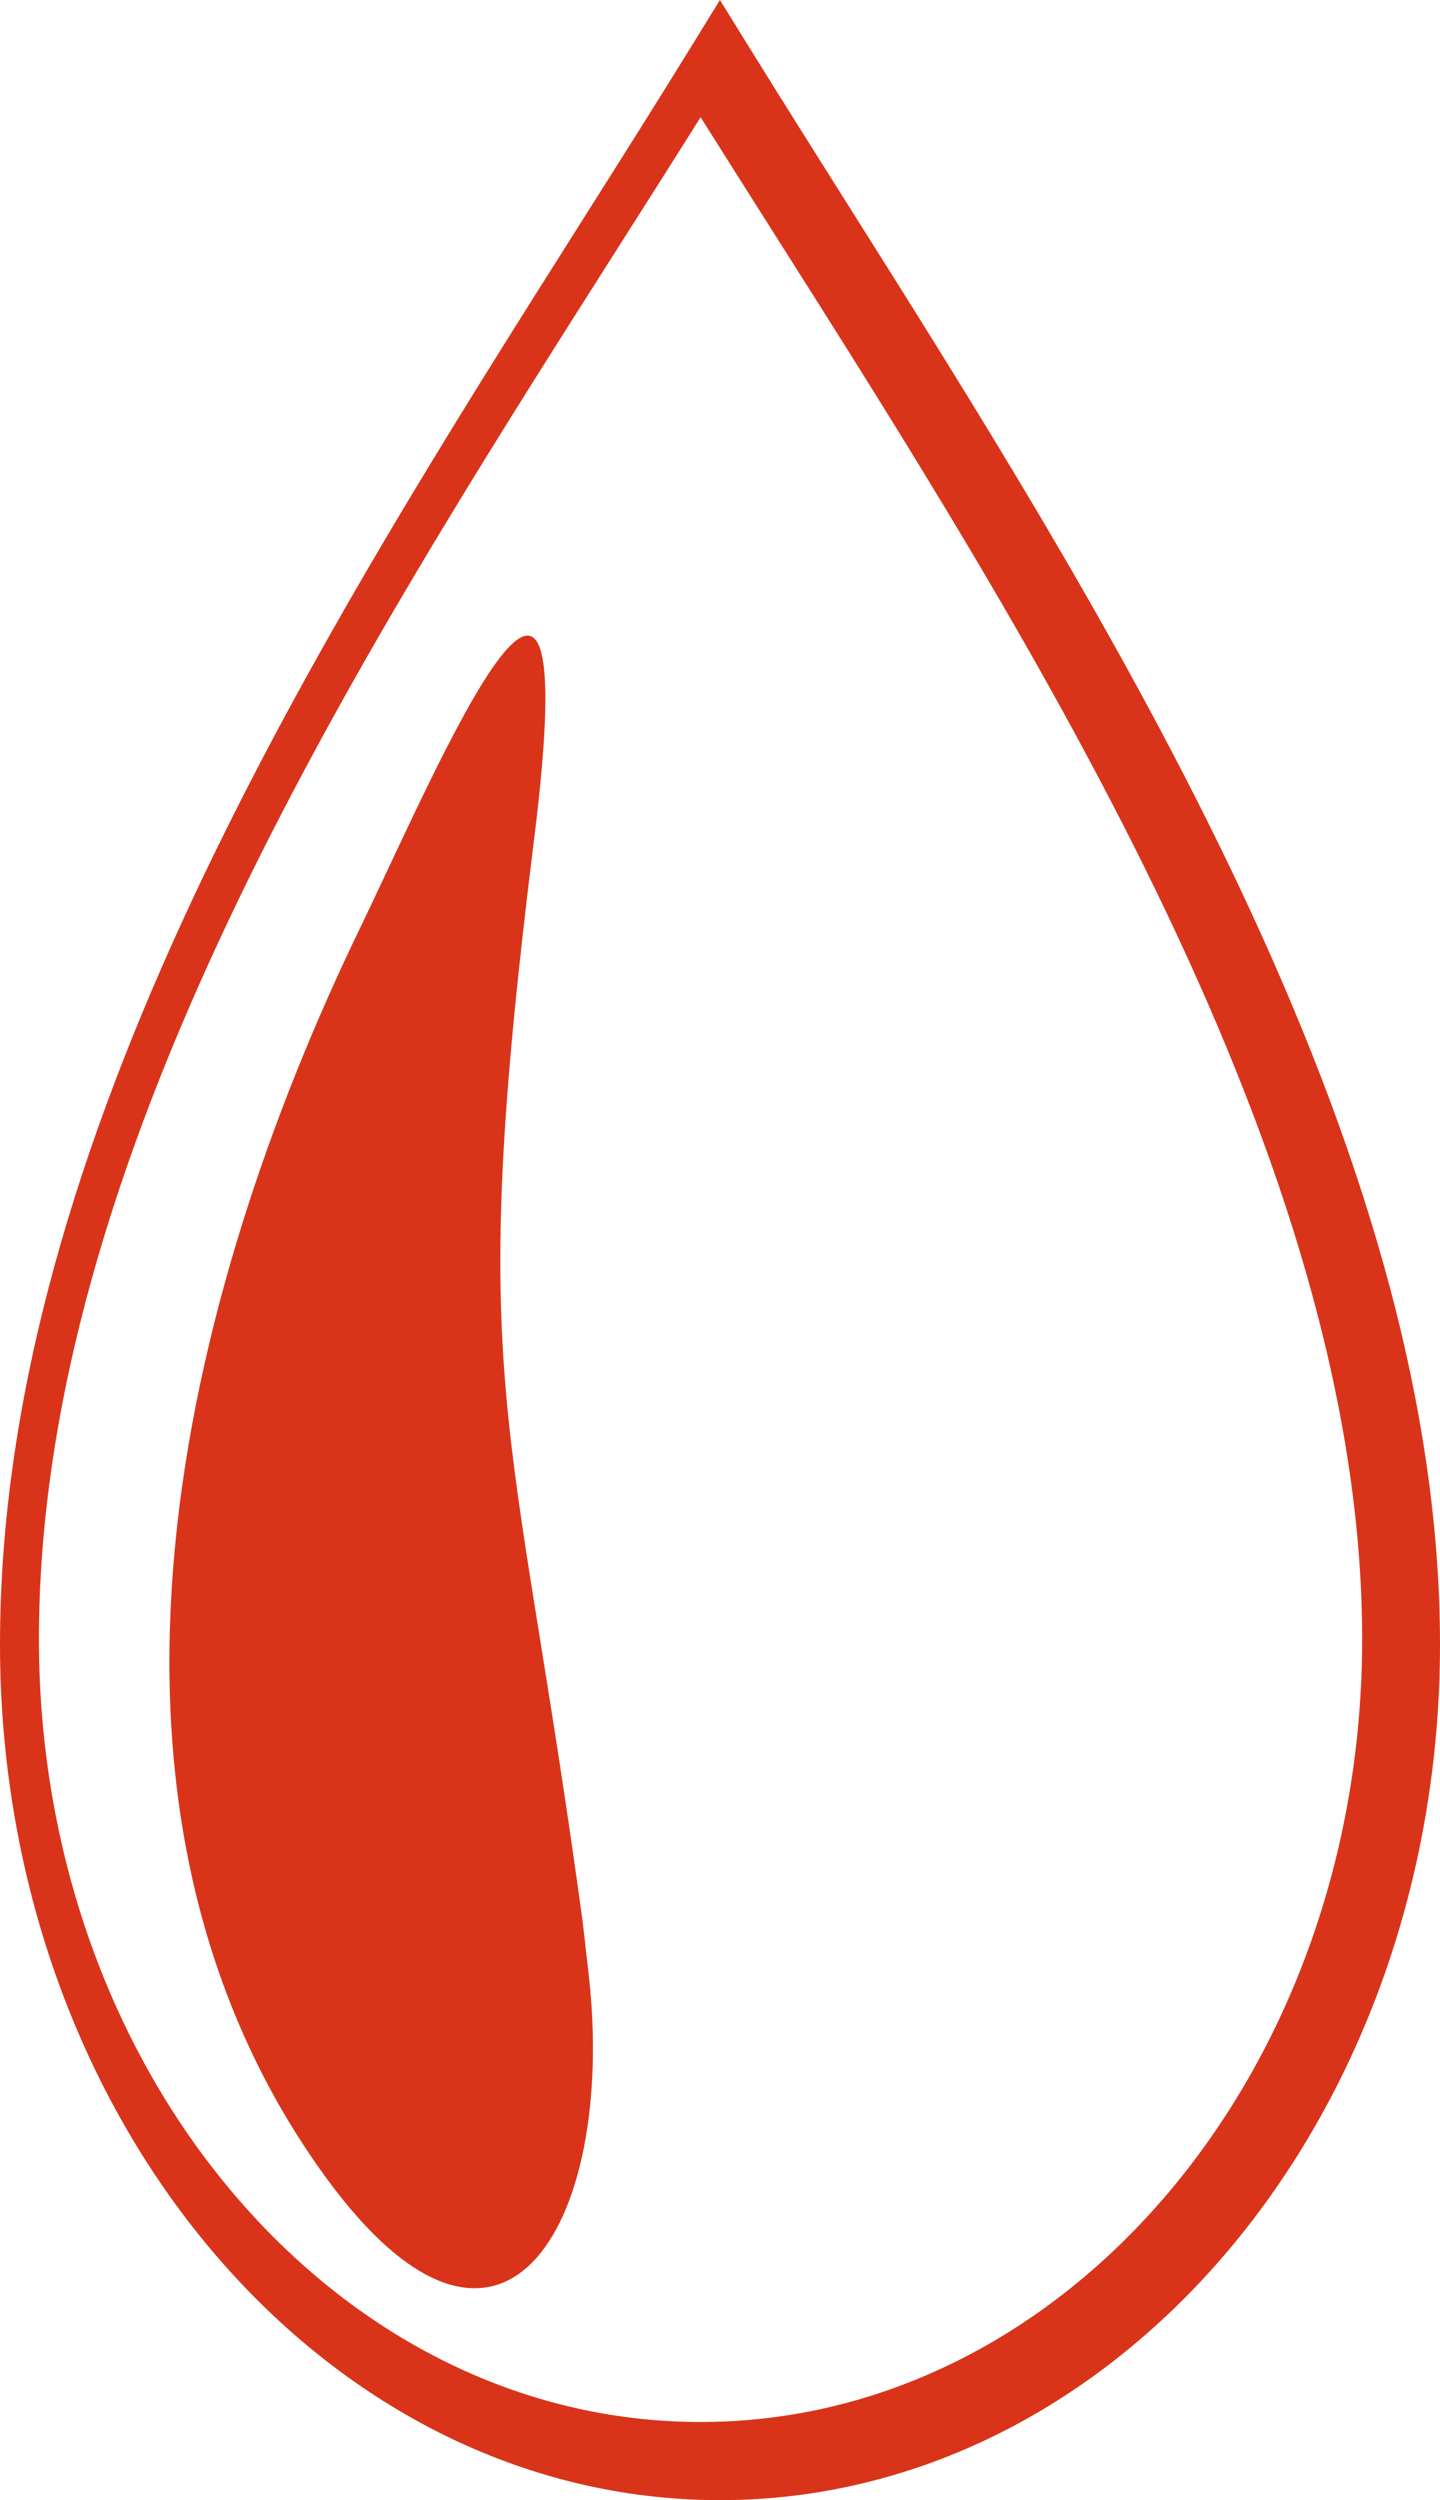 <?xml version="1.0" encoding="UTF-8"?>
<svg width="34px" height="59px" viewBox="0 0 34 59" version="1.1" xmlns="http://www.w3.org/2000/svg" xmlns:xlink="http://www.w3.org/1999/xlink">
    <!-- Generator: Sketch 63.1 (92452) - https://sketch.com -->
    <title>Group 43</title>
    <desc>Created with Sketch.</desc>
    <g id="Page-2" stroke="none" stroke-width="1" fill="none" fill-rule="evenodd">
        <g id="Product-Page_New_03" transform="translate(-231, -3675)" fill="#D9341A">
            <g id="Group-43" transform="translate(231, 3675)">
                <path d="M13.785,5.143 C7.512,15.053 0,26.918 0,38.806 C0,44.382 1.904,49.431 4.98,53.085 C8.055,56.739 12.306,59 17,59 C21.694,59 25.943,56.739 29.02,53.085 C32.096,49.431 34,44.382 34,38.806 C34,26.981 26.182,14.594 19.856,4.572 C19.115,3.398 18.396,2.257 17.604,0.978 L16.998,0 L16.396,0.978 C15.516,2.407 14.663,3.755 13.785,5.143 Z M0.919,38.685 C0.919,27.345 8.323,15.705 14.504,5.983 C15.214,4.867 15.908,3.776 16.542,2.766 C17.056,3.584 17.629,4.487 18.214,5.41 C24.453,15.248 32.162,27.407 32.162,38.685 C32.162,43.786 30.414,48.404 27.586,51.746 C24.76,55.089 20.854,57.156 16.541,57.156 C12.227,57.156 8.321,55.089 5.495,51.746 C2.667,48.404 0.919,43.786 0.919,38.685 L0.919,38.685 Z" id="Fill-38"></path>
                <path d="M13.758,45.353 C12.086,33.093 10.985,32.832 12.611,19.801 C13.877,9.661 10.311,18.162 8.512,21.878 C4.245,30.693 1.435,42.408 7.479,51.084 C11.815,57.306 14.567,52.508 13.901,46.605 L13.758,45.353" id="Fill-39"></path>
            </g>
        </g>
    </g>
</svg>
